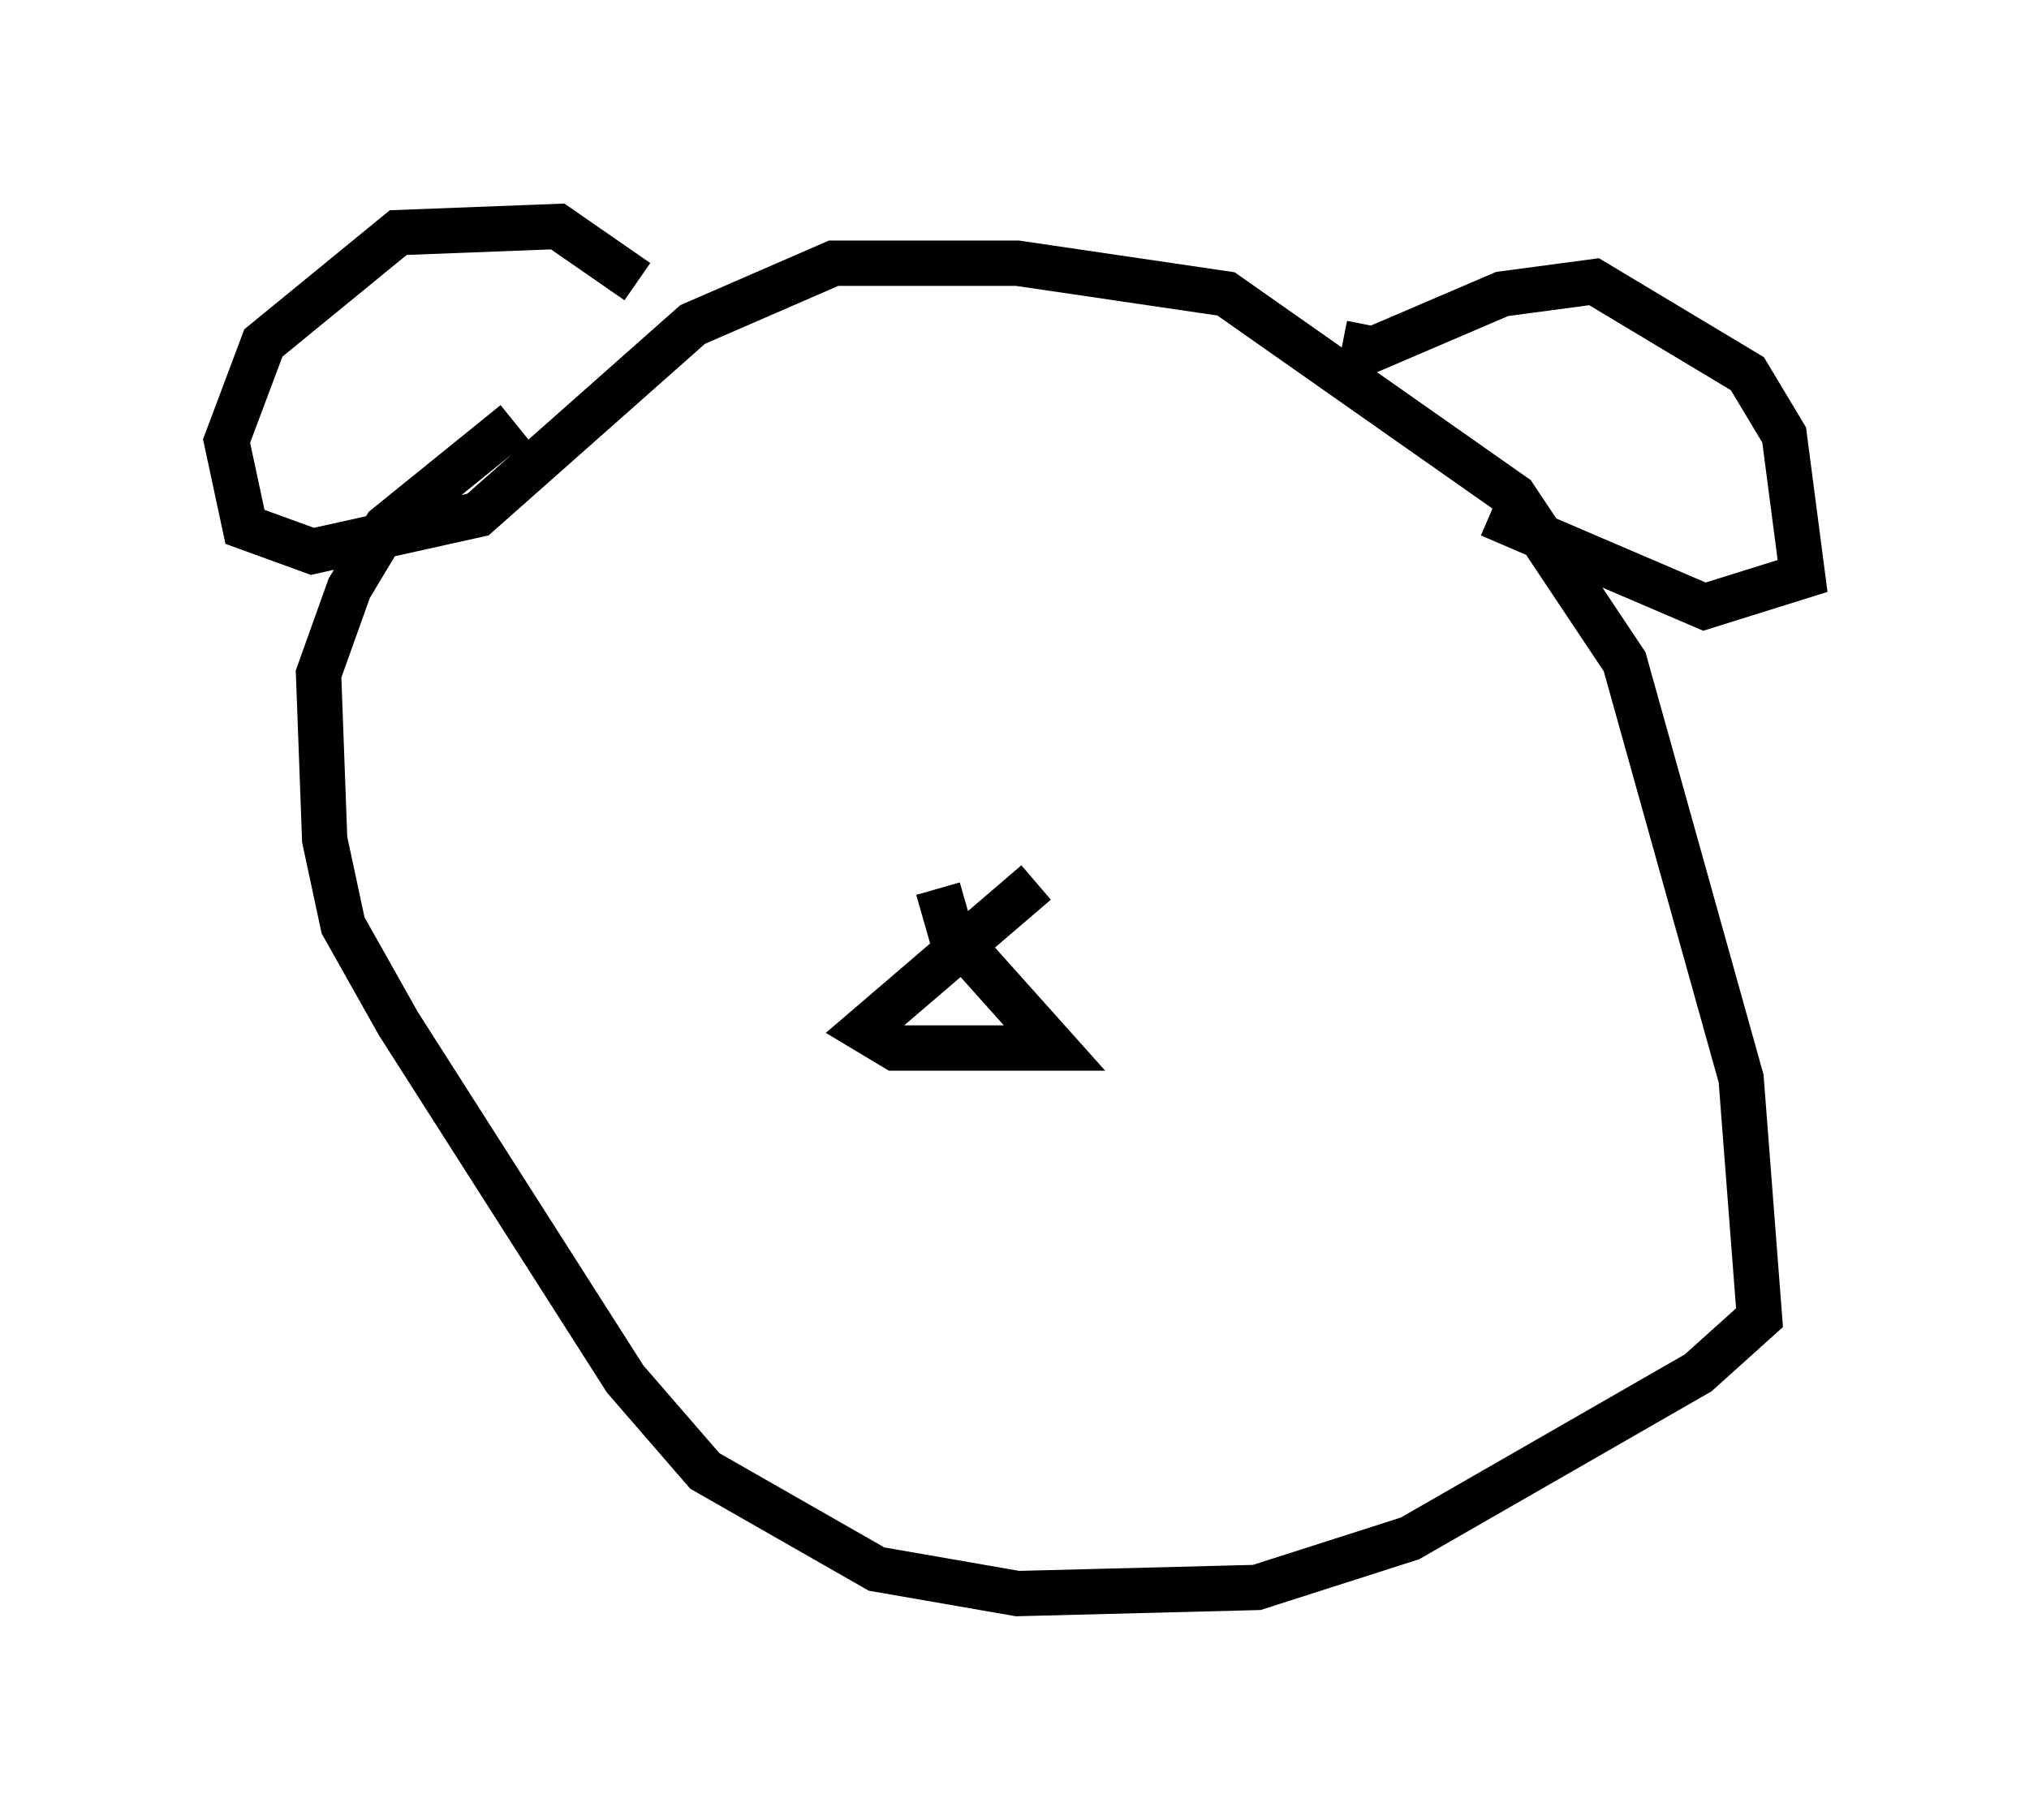 <?xml version="1.0" encoding="utf-8" ?>
<svg baseProfile="full" height="40.176" version="1.1" width="44.776" xmlns="http://www.w3.org/2000/svg" xmlns:ev="http://www.w3.org/2001/xml-events" xmlns:xlink="http://www.w3.org/1999/xlink"><defs /><rect fill="white" height="40.176" width="44.776" x="0" y="0" /><path d="M14.337, 7.3 m-0.271, -1.083 l-1.759, -1.218 -3.518, 0.135 l-2.977, 2.436 -0.812, 2.165 l0.406, 1.894 1.488, 0.541 l3.654, -0.812 4.736, -4.195 l3.112, -1.353 4.059, 0.0 l4.601, 0.677 6.36, 4.465 l2.436, 3.654 2.571, 9.202 l0.406, 5.277 -1.353, 1.218 l-6.36, 3.654 -3.383, 1.083 l-5.277, 0.135 -3.112, -0.541 l-3.789, -2.165 -1.759, -2.03 l-5.007, -7.848 -1.218, -2.165 l-0.406, -1.894 -0.135, -3.654 l0.677, -1.894 0.812, -1.353 l2.842, -2.3 m18.268, -1.759 l0.677, 0.135 2.842, -1.218 l2.03, -0.271 3.383, 2.03 l0.812, 1.353 0.406, 3.112 l-2.165, 0.677 -4.736, -2.03 m-10.013, 8.119 l-3.789, 3.248 0.677, 0.406 l3.518, 0.0 -2.3, -2.571 l-0.271, -0.947 " fill="none" stroke="black" stroke-width="1" /></svg>